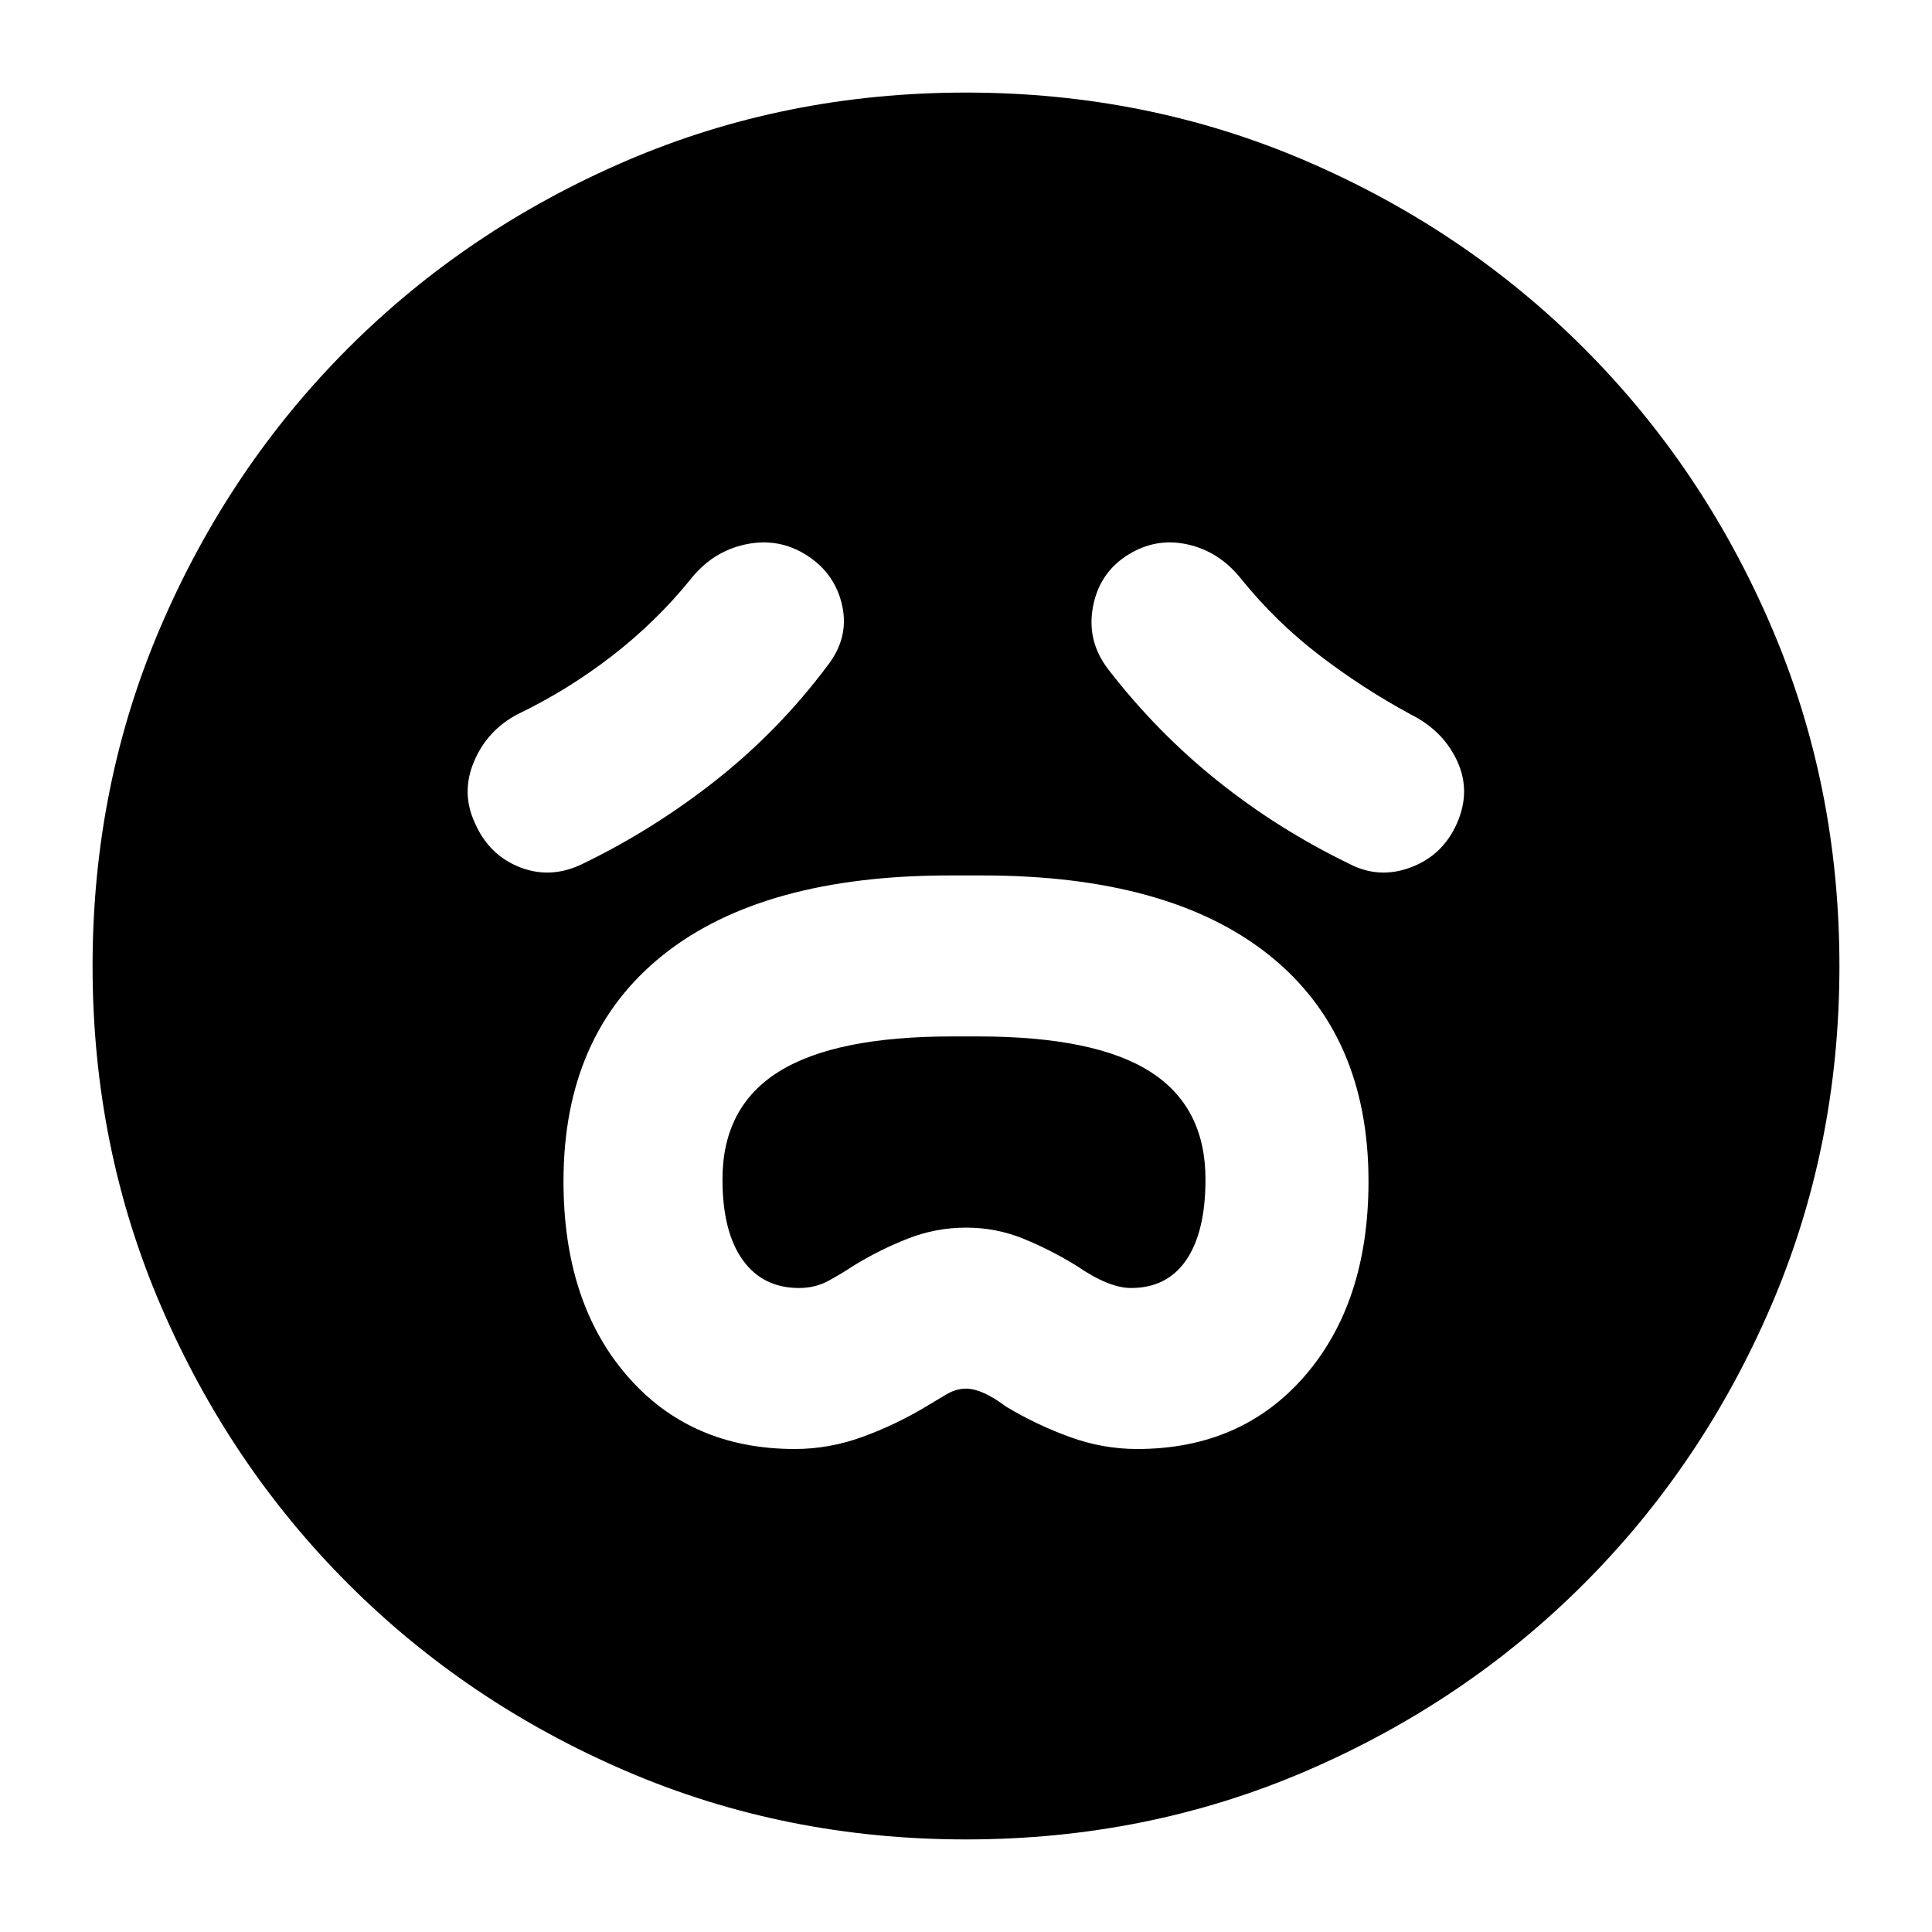 <svg xmlns="http://www.w3.org/2000/svg" height="24" viewBox="0 -960 960 960" width="24"><path d="M395-240q17 0 33.5-6t31.5-15l10-6q5-3 10-3 8 0 20 9 15 9 31.5 15t33.5 6q52 0 83.5-36.5T680-373q0-73-49.5-112.5T488-525h-16q-93 0-142.5 39.5T280-373q0 60 31.5 96.5T395-240Zm2-80q-18 0-28-14t-10-40q0-36 28-53.5t86-17.5h13q58 0 85.5 17.5T599-374q0 26-9.5 40T562-320q-11 0-27-11-13-8-26.5-13.5T480-350q-15 0-29 5.5T424-331q-6 4-12.5 7.5T397-320Zm14-309q11-14 7.5-30T401-684q-14-9-30.5-5.5T343-672q-17 21-39 38t-47 29q-15 8-21.5 23.5t.5 30.5q7 16 22.5 22t31.5-2q35-17 66-41.5t55-56.5Zm140 2q24 31 54 55t65 41q15 8 31 2t23-22q7-16 0-31t-23-23q-24-13-45.5-29.5T617-672q-11-14-27-17.5t-30 5.5q-14 9-17 26t8 31ZM480-46q-90 0-169-34t-138-93q-59-59-93-138T46-480q0-90 34-169t93-138q59-59 138-93t169-34q90 0 169 34t138 93q59 59 93 138t34 169q0 90-34 169t-93 138q-59 59-138 93T480-46Z"/></svg>